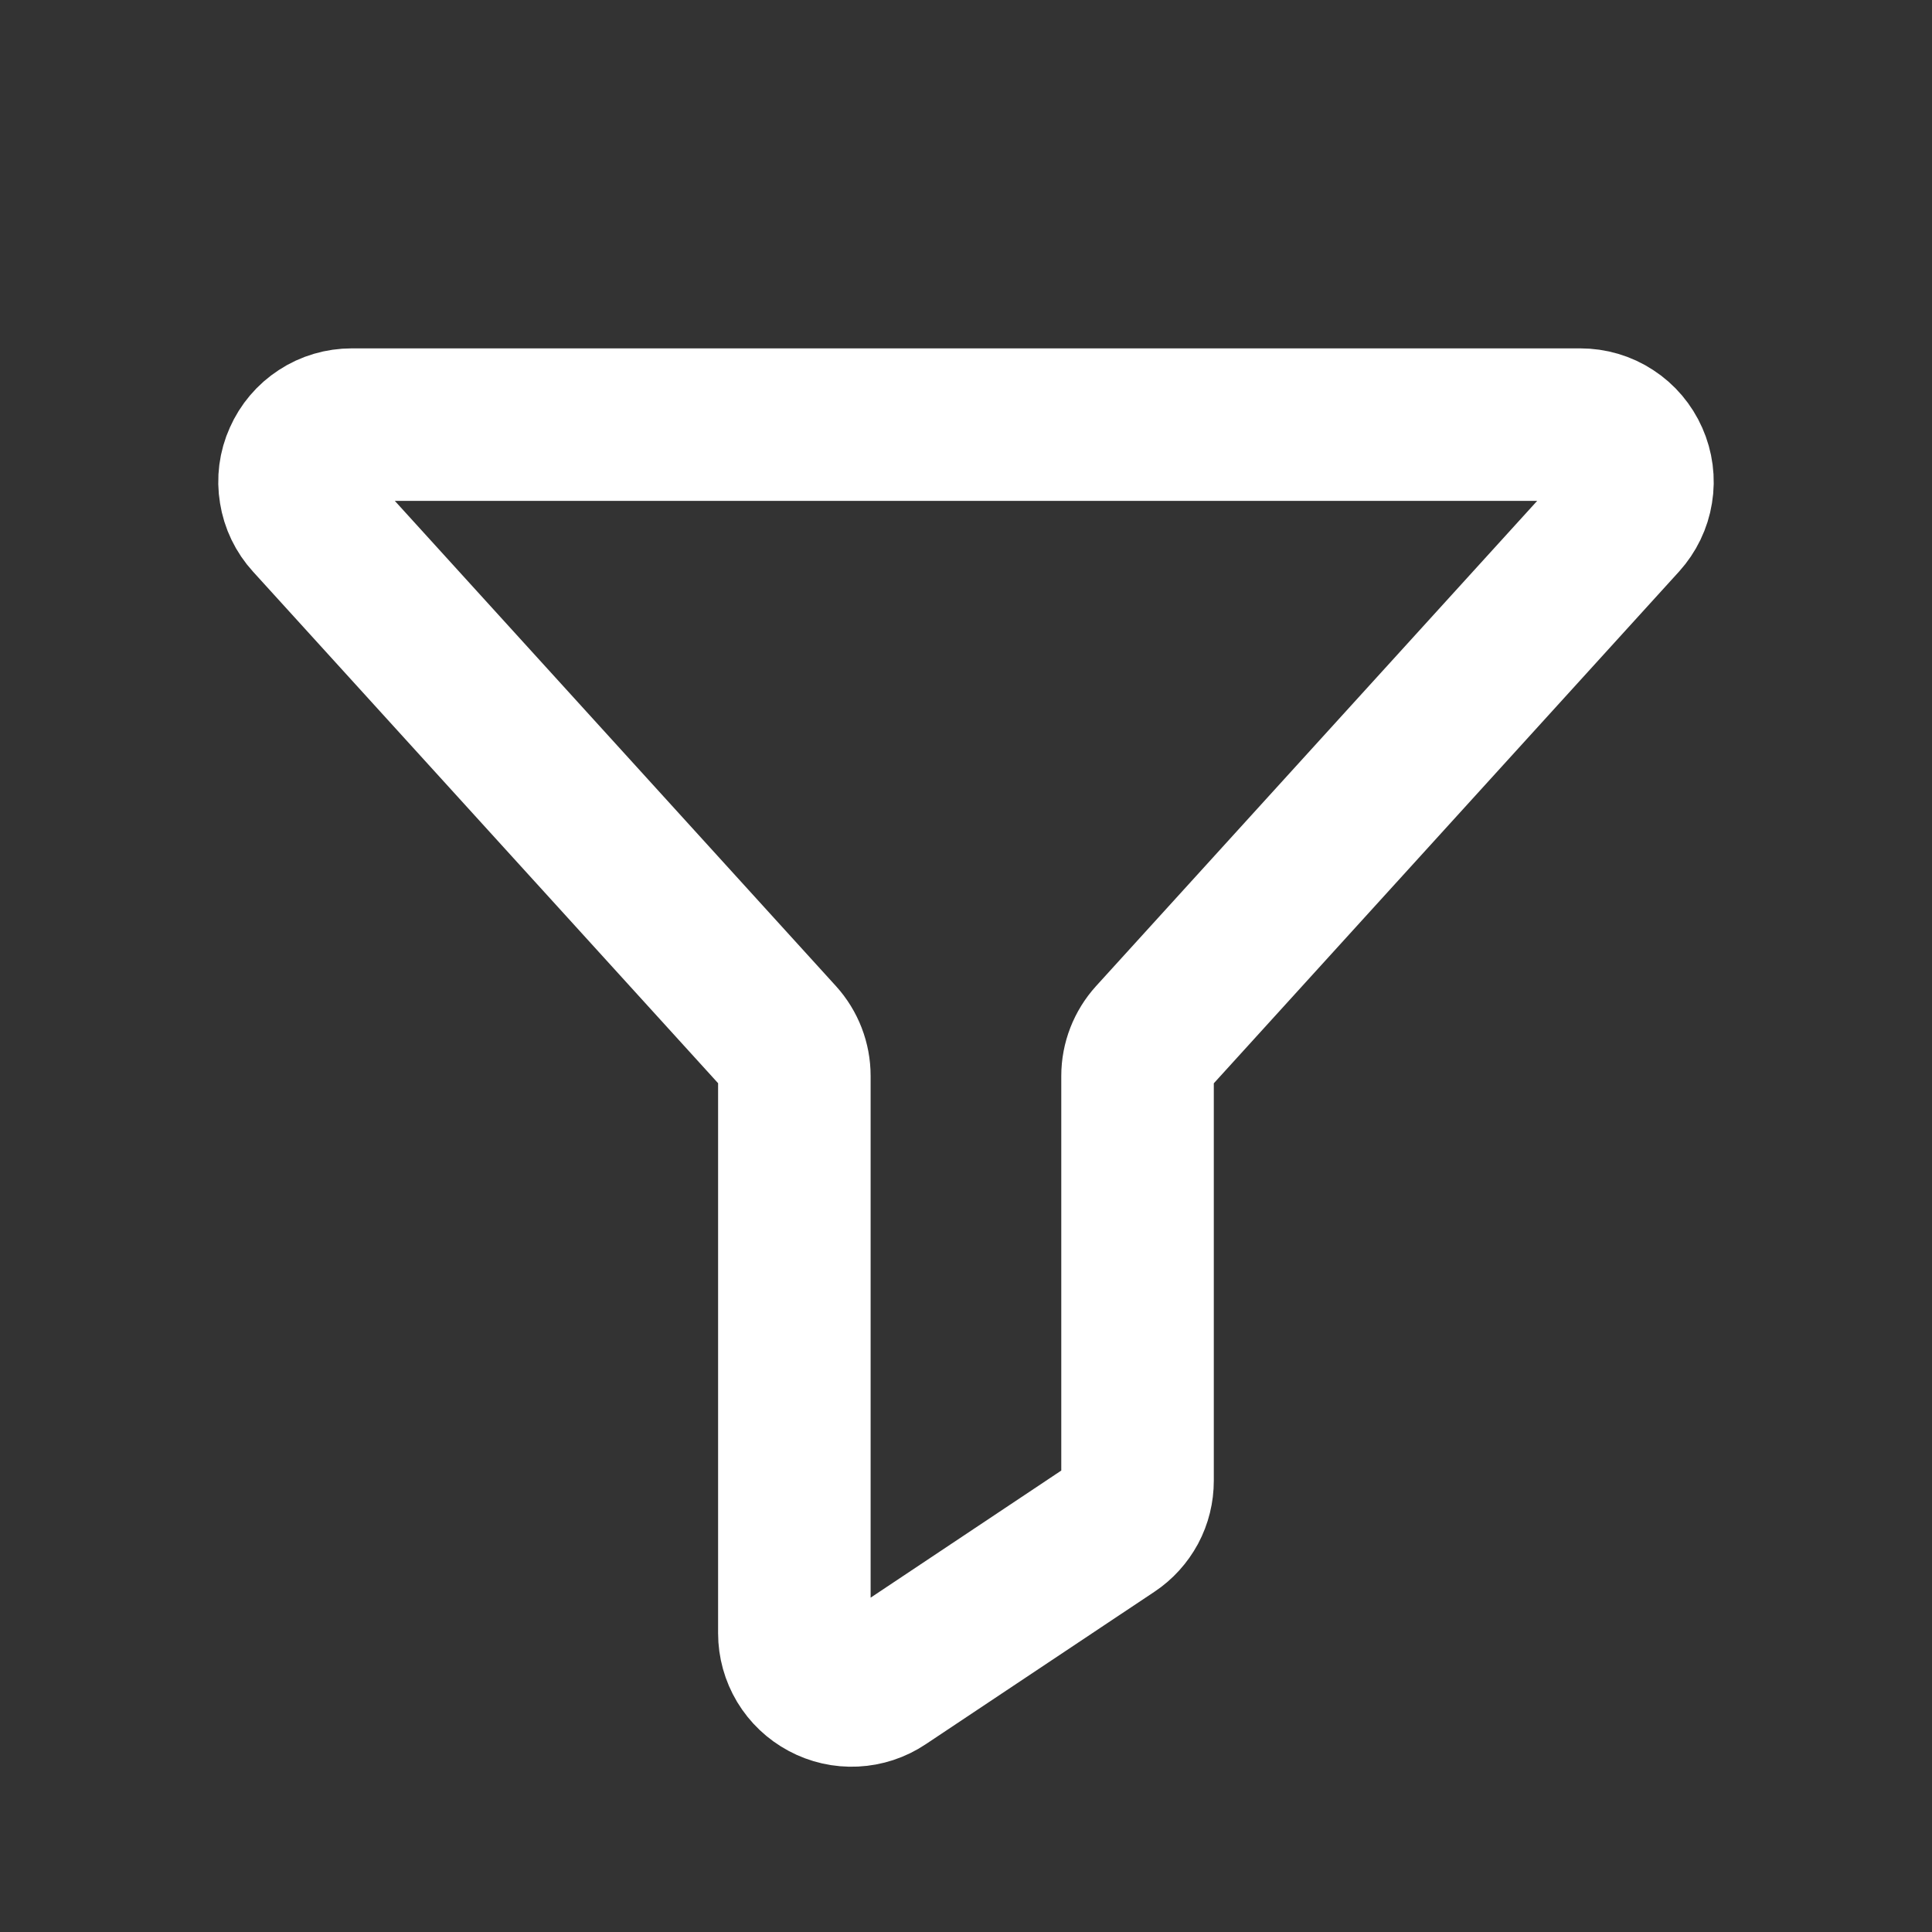 <svg width="19" height="19" viewBox="0 0 19 19" fill="none" xmlns="http://www.w3.org/2000/svg">
<rect x="0" y="0" width="19" height="19" fill="#333333" stroke="none"/>
<path d="M3.459 4.176H15.541C15.65 4.176 15.757 4.207 15.848 4.267C15.939 4.326 16.011 4.411 16.055 4.511C16.099 4.61 16.114 4.721 16.096 4.828C16.079 4.936 16.03 5.036 15.957 5.117L11.334 10.202C11.24 10.306 11.187 10.441 11.187 10.581V14.562C11.187 14.655 11.165 14.746 11.121 14.828C11.077 14.909 11.014 14.979 10.937 15.03L8.687 16.53C8.602 16.587 8.504 16.619 8.402 16.624C8.3 16.629 8.199 16.606 8.11 16.558C8.02 16.51 7.945 16.439 7.892 16.351C7.84 16.264 7.812 16.164 7.812 16.062V10.581C7.812 10.441 7.76 10.306 7.666 10.202L3.043 5.117C2.969 5.036 2.921 4.936 2.904 4.828C2.886 4.721 2.9 4.61 2.945 4.511C2.989 4.411 3.061 4.326 3.152 4.267C3.243 4.207 3.35 4.176 3.459 4.176V4.176Z" stroke="white" stroke-width="1.5" stroke-linecap="round" stroke-linejoin="round"/>
</svg>
